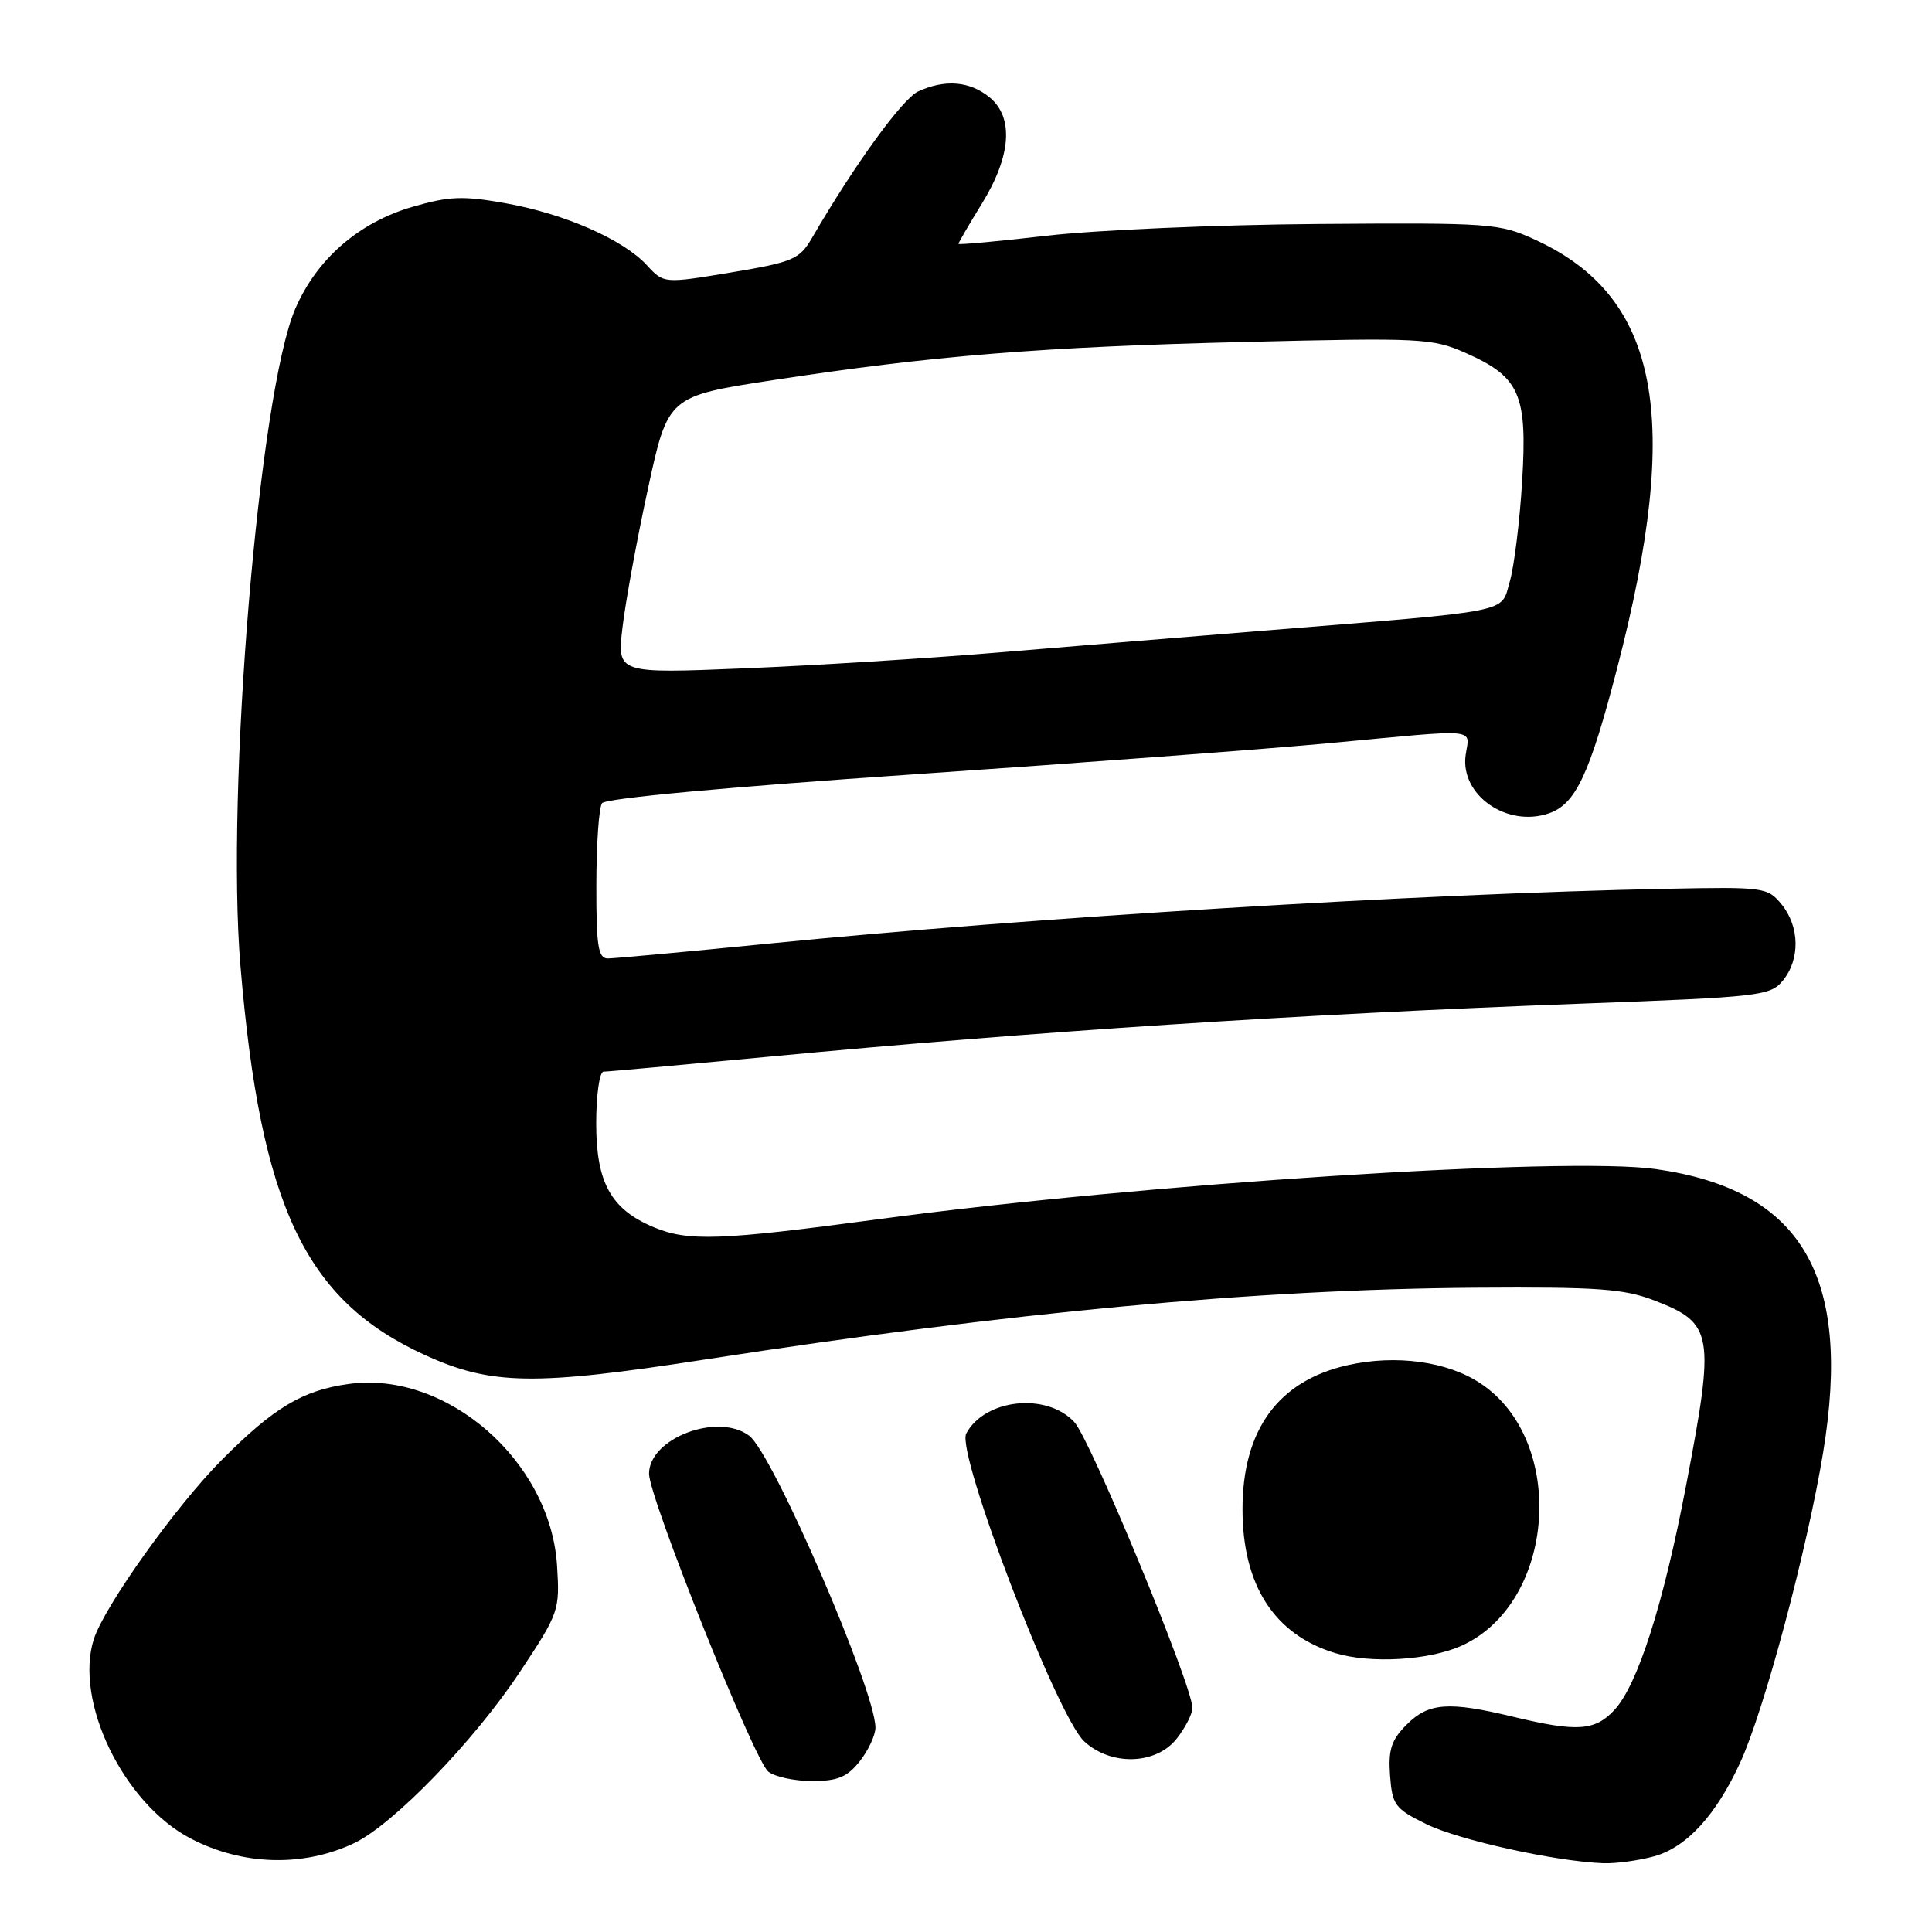 <?xml version="1.0" encoding="UTF-8" standalone="no"?>
<!DOCTYPE svg PUBLIC "-//W3C//DTD SVG 1.1//EN" "http://www.w3.org/Graphics/SVG/1.1/DTD/svg11.dtd" >
<svg xmlns="http://www.w3.org/2000/svg" xmlns:xlink="http://www.w3.org/1999/xlink" version="1.1" viewBox="0 0 256 256">
 <g >
 <path fill="currentColor"
d=" M 46.92 244.23 C 52.10 241.77 62.83 230.70 68.91 221.51 C 74.07 213.73 74.19 213.38 73.81 207.43 C 72.93 193.60 59.19 181.61 46.24 183.38 C 40.12 184.22 36.34 186.47 29.43 193.40 C 23.35 199.49 13.83 212.83 12.43 217.20 C 9.81 225.43 16.36 238.95 25.22 243.59 C 32.10 247.20 40.17 247.43 46.92 244.23 Z  M 219.19 245.97 C 223.50 244.77 227.40 240.51 230.61 233.50 C 233.79 226.54 239.47 205.29 241.58 192.43 C 245.43 169.00 238.72 157.65 219.41 154.91 C 207.47 153.22 151.56 156.82 116.33 161.56 C 95.39 164.37 91.19 164.52 86.64 162.62 C 80.96 160.25 79.00 156.72 79.00 148.87 C 79.00 145.08 79.44 142.00 79.97 142.00 C 80.51 142.00 90.30 141.11 101.72 140.03 C 137.38 136.65 171.95 134.39 209.50 132.99 C 233.27 132.11 234.59 131.96 236.25 129.92 C 238.54 127.11 238.47 122.81 236.09 119.86 C 234.22 117.57 233.80 117.51 220.84 117.77 C 188.11 118.42 136.55 121.57 101.79 125.04 C 90.95 126.12 81.39 127.00 80.54 127.00 C 79.26 127.00 79.00 125.38 79.02 117.25 C 79.02 111.89 79.36 107.02 79.77 106.43 C 80.21 105.78 96.48 104.28 121.00 102.61 C 143.28 101.09 168.25 99.22 176.50 98.44 C 196.24 96.58 194.74 96.44 194.21 100.01 C 193.43 105.33 199.68 109.71 205.27 107.76 C 208.79 106.53 210.64 102.59 214.29 88.50 C 222.91 55.29 219.87 39.35 203.49 31.80 C 198.68 29.58 197.63 29.51 174.50 29.68 C 161.30 29.78 145.21 30.48 138.75 31.23 C 132.29 31.98 127.00 32.46 127.00 32.31 C 127.00 32.16 128.39 29.76 130.10 26.99 C 134.00 20.66 134.36 15.52 131.09 12.87 C 128.48 10.75 125.22 10.49 121.69 12.10 C 119.59 13.05 113.22 21.84 107.58 31.55 C 105.94 34.36 105.09 34.73 96.88 36.10 C 87.96 37.58 87.96 37.58 85.73 35.16 C 82.59 31.74 74.82 28.33 67.03 26.94 C 61.35 25.92 59.54 25.99 54.65 27.41 C 47.53 29.48 41.96 34.33 39.12 40.93 C 34.32 52.09 29.92 104.84 31.86 127.97 C 34.53 159.84 40.44 172.31 56.31 179.55 C 65.10 183.56 70.77 183.65 93.50 180.13 C 134.02 173.86 166.45 170.84 195.50 170.63 C 211.76 170.52 215.19 170.76 219.26 172.34 C 227.02 175.33 227.26 176.73 223.43 196.76 C 220.41 212.61 216.98 223.33 213.88 226.62 C 211.31 229.36 208.92 229.51 200.50 227.48 C 191.95 225.42 189.30 225.61 186.40 228.51 C 184.36 230.55 183.94 231.83 184.19 235.26 C 184.48 239.18 184.84 239.67 189.00 241.71 C 193.31 243.83 206.19 246.67 212.50 246.89 C 214.15 246.94 217.16 246.53 219.19 245.97 Z  M 113.93 233.37 C 115.07 231.92 116.00 229.92 116.00 228.92 C 116.00 224.02 102.42 192.61 99.28 190.25 C 95.12 187.12 86.00 190.57 86.00 195.28 C 86.00 198.44 99.95 233.29 101.80 234.75 C 102.67 235.44 105.29 236.00 107.62 236.00 C 111.00 236.00 112.27 235.47 113.93 233.37 Z  M 155.93 230.37 C 157.07 228.92 158.00 227.09 158.00 226.30 C 158.00 223.38 144.52 190.78 142.35 188.43 C 138.69 184.48 130.49 185.35 128.03 189.95 C 126.66 192.50 140.04 227.41 143.67 230.75 C 147.23 234.03 153.19 233.85 155.93 230.37 Z  M 193.68 218.06 C 206.13 212.41 207.67 190.94 196.18 183.31 C 191.79 180.39 184.99 179.46 178.59 180.89 C 169.38 182.95 164.63 189.46 164.64 200.00 C 164.64 210.05 168.86 216.60 176.91 219.04 C 181.62 220.47 189.37 220.01 193.68 218.06 Z  M 82.48 83.17 C 82.87 79.82 84.38 71.55 85.85 64.79 C 88.51 52.50 88.51 52.50 102.50 50.36 C 123.59 47.13 138.01 45.96 165.03 45.31 C 188.30 44.74 189.80 44.82 194.19 46.76 C 201.39 49.95 202.40 52.23 201.69 63.79 C 201.37 69.13 200.62 75.13 200.04 77.11 C 198.82 81.28 200.90 80.86 167.51 83.56 C 157.60 84.36 141.85 85.66 132.50 86.44 C 123.15 87.23 107.91 88.18 98.64 88.56 C 81.77 89.25 81.77 89.25 82.48 83.17 Z "/>
</g>
</svg>